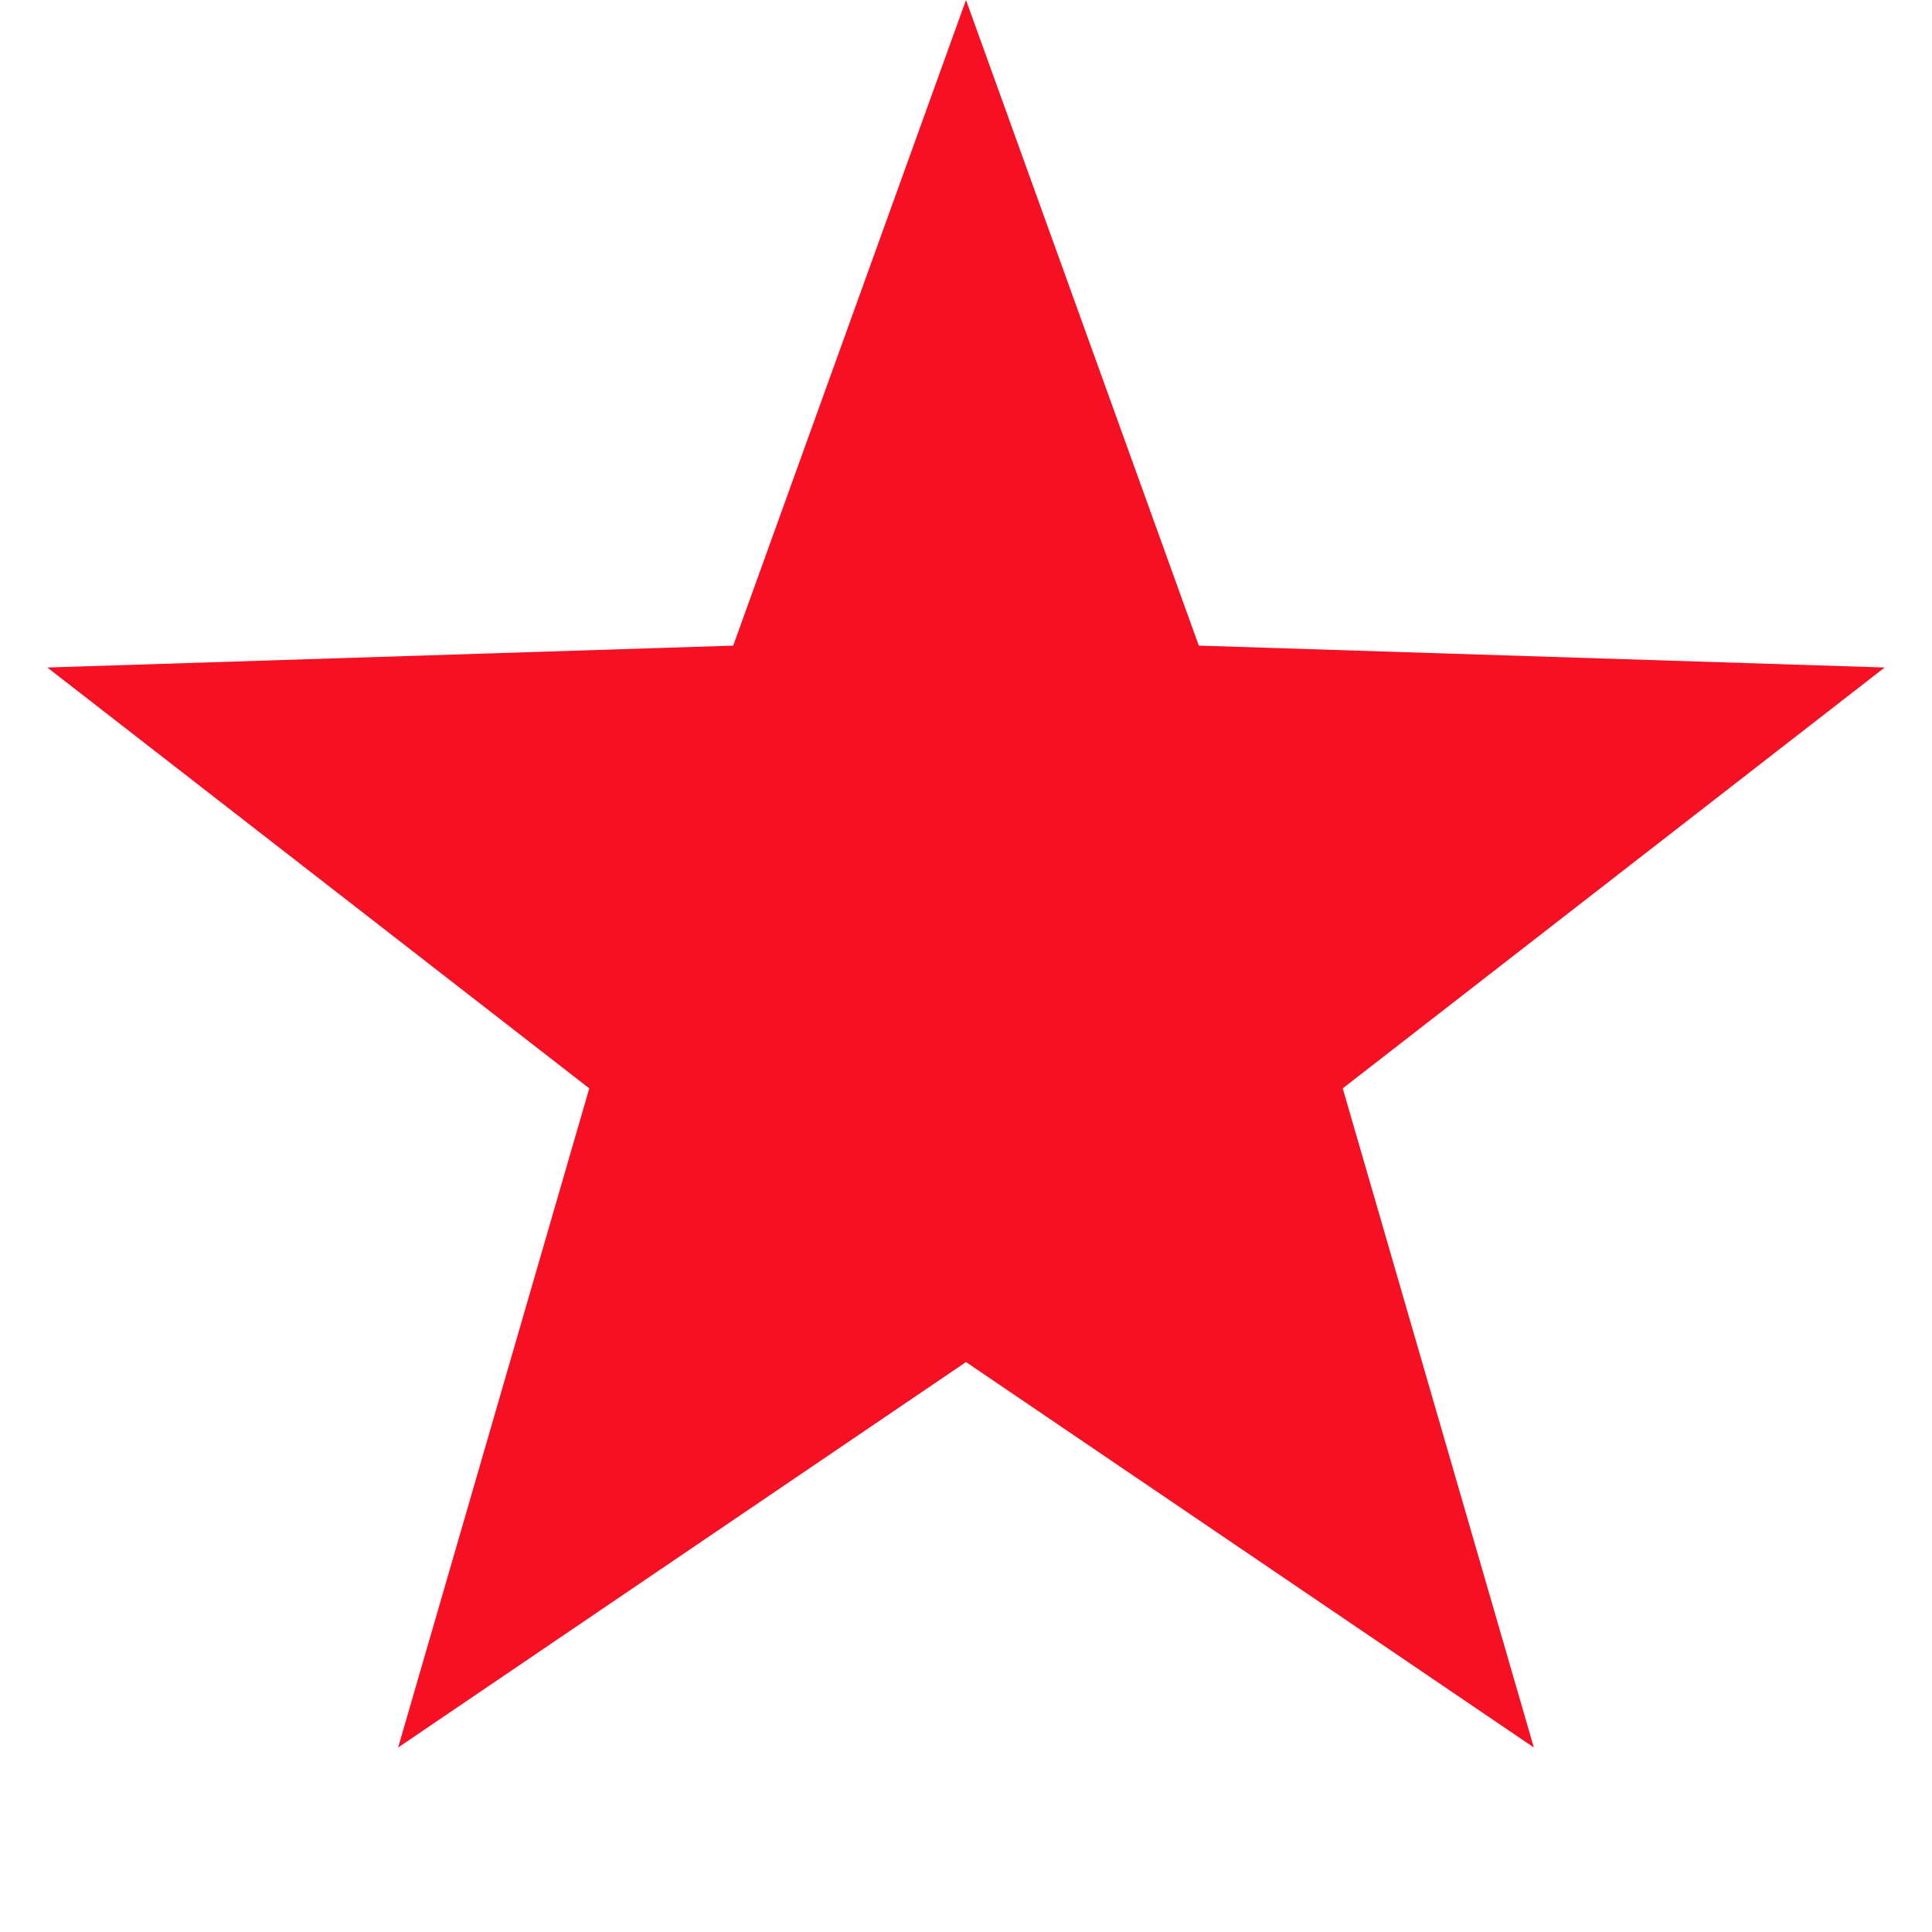<svg width="12" height="12" viewBox="0 0 12 12" fill="none" xmlns="http://www.w3.org/2000/svg">
<path d="M6 0L7.446 4.01L11.706 4.146L8.34 6.76L9.527 10.854L6 8.46L2.473 10.854L3.66 6.76L0.294 4.146L4.554 4.01L6 0Z" fill="#F61024"/>
</svg>
